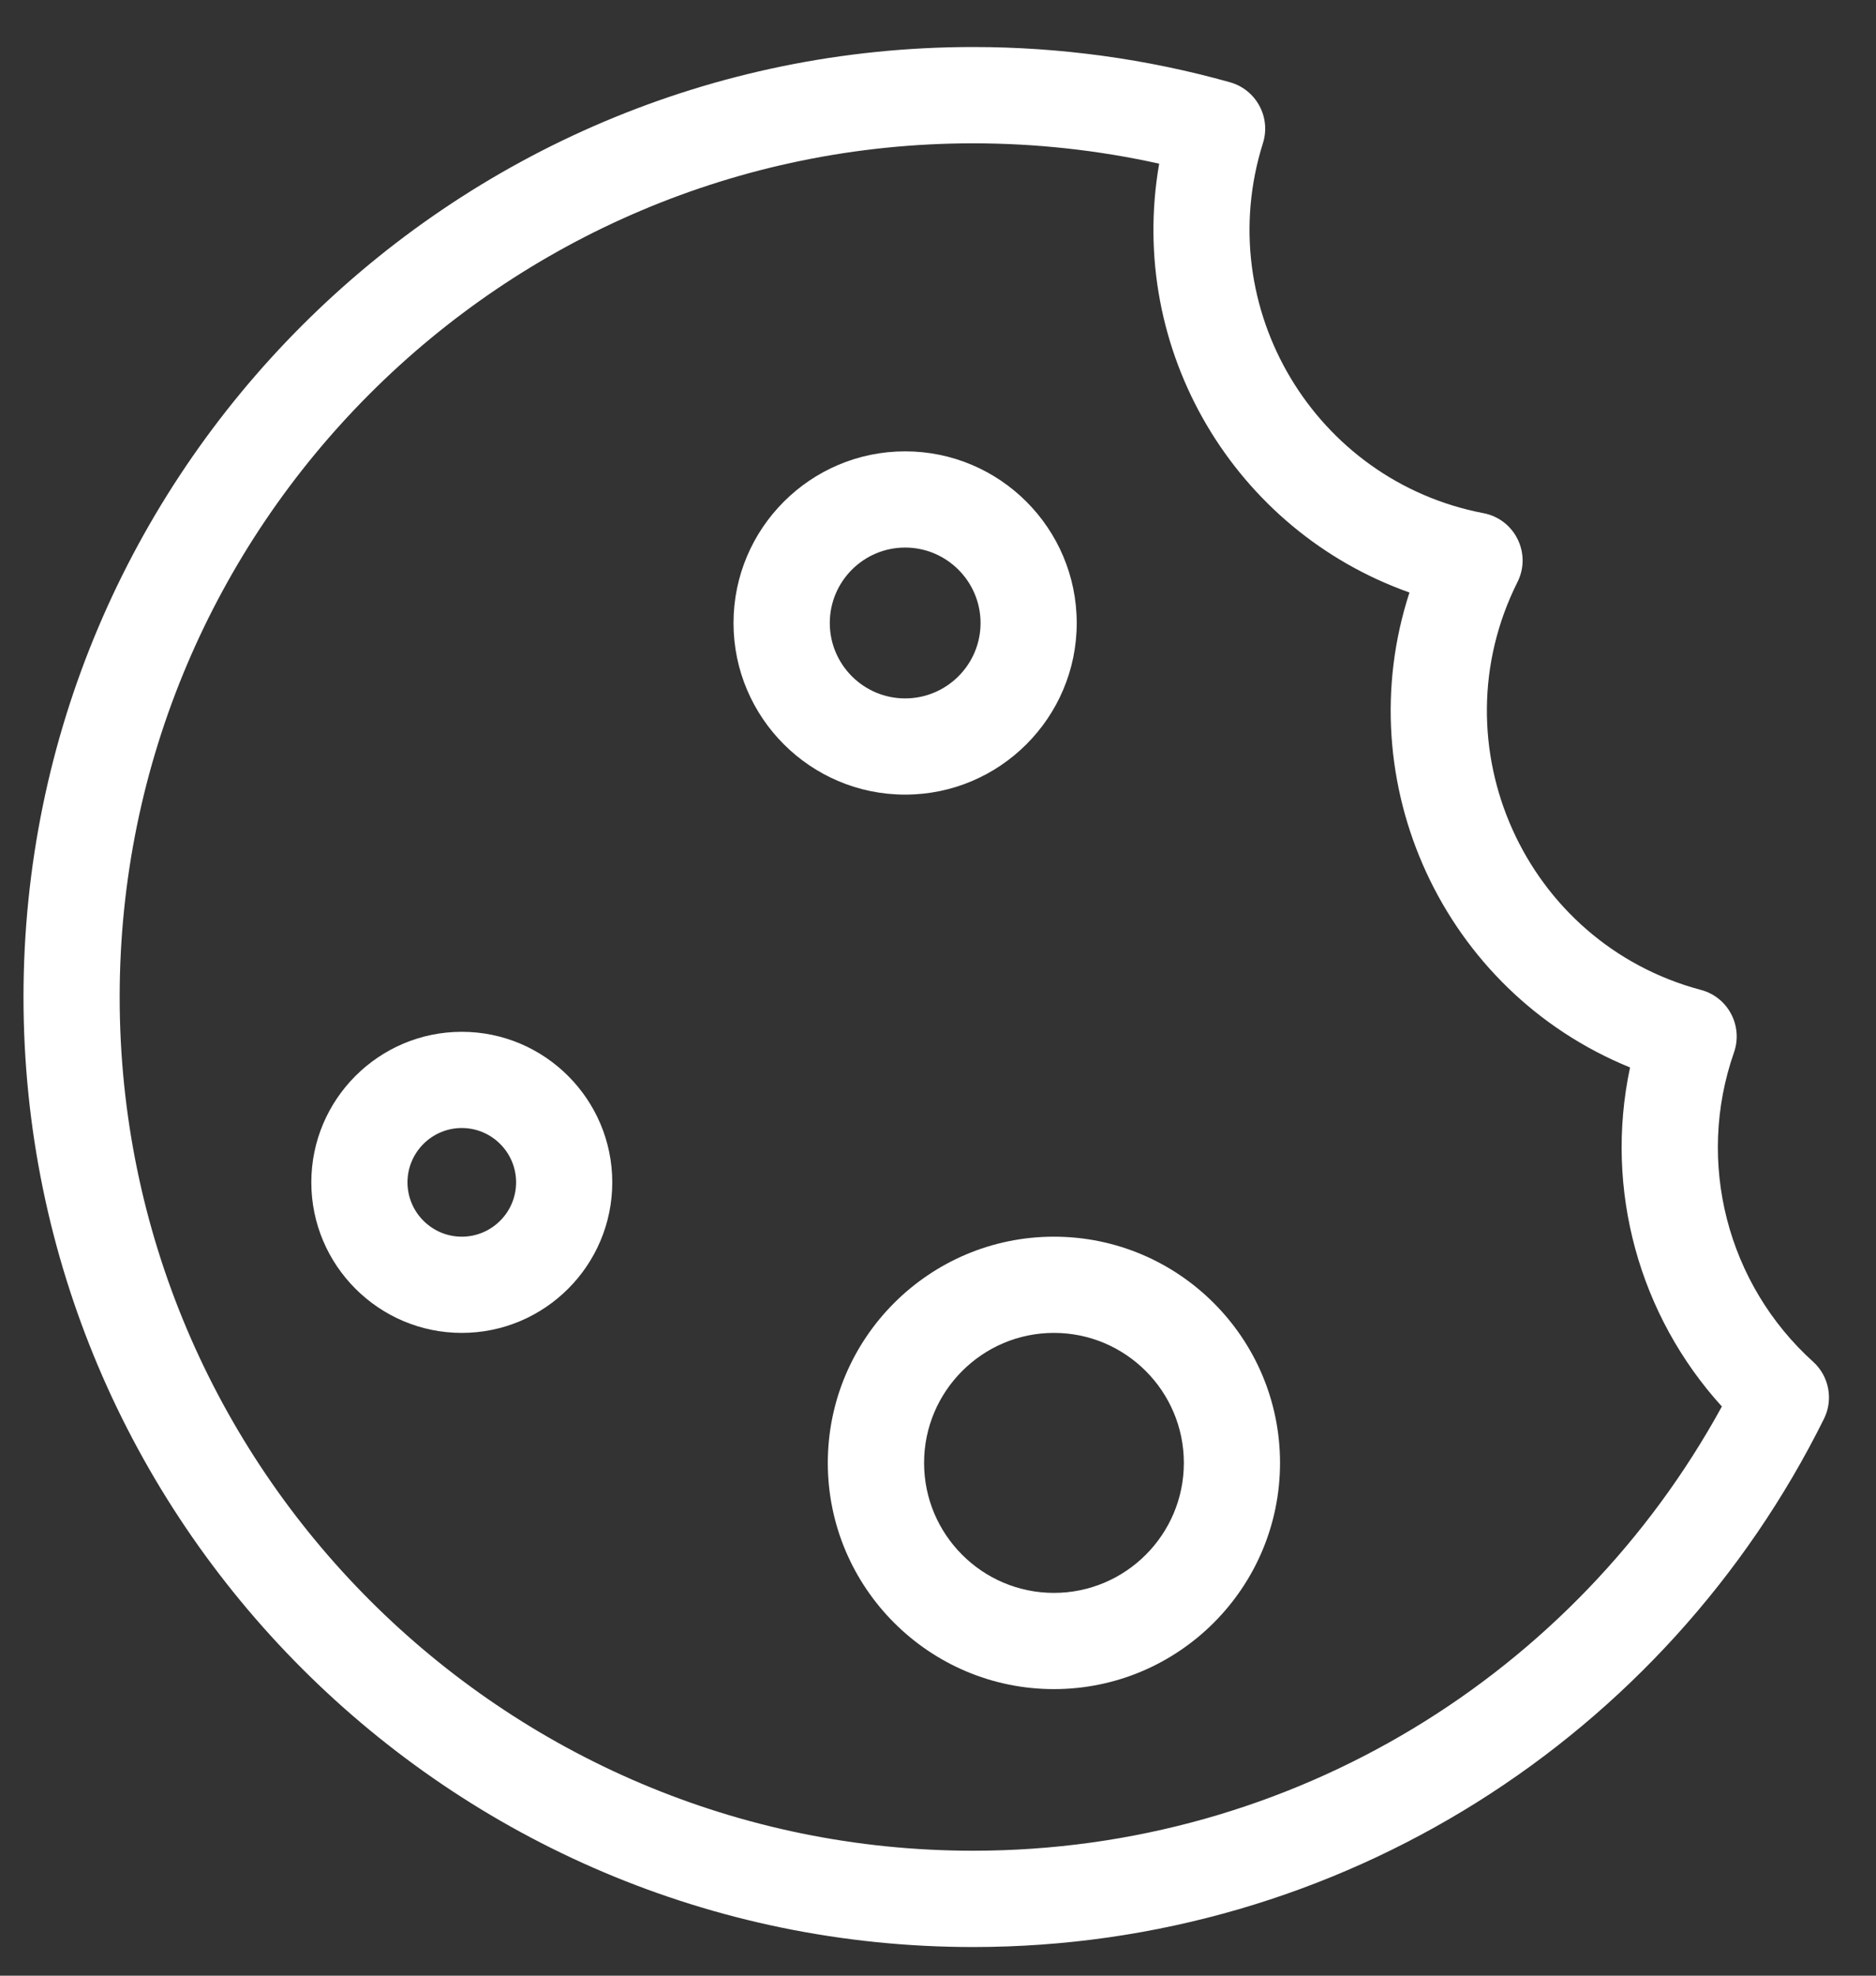 <svg width="19" height="20" viewBox="0 0 19 20" fill="none" xmlns="http://www.w3.org/2000/svg">
<rect x="0" y="0" width="19" height="20" fill="#333333" stroke="none"/>
<path d="M18.363 13.785C17.495 13.001 17.172 11.768 17.562 10.653C17.655 10.385 17.502 10.094 17.227 10.021C15.441 9.546 14.542 7.541 15.369 5.892C15.514 5.603 15.342 5.256 15.025 5.195C13.319 4.869 12.265 3.119 12.791 1.449C12.874 1.187 12.723 0.908 12.458 0.833C11.614 0.596 10.738 0.476 9.855 0.476C4.552 0.476 0.238 4.79 0.238 10.093C0.238 15.396 4.552 19.71 9.855 19.71C13.574 19.71 16.874 17.584 18.473 14.363C18.57 14.168 18.525 13.931 18.363 13.785ZM9.855 18.735C5.089 18.735 1.212 14.858 1.212 10.093C1.212 5.328 5.089 1.451 9.855 1.451C10.491 1.451 11.123 1.52 11.74 1.657C11.411 3.55 12.508 5.373 14.275 5.998C13.649 7.919 14.612 10.033 16.509 10.806C16.245 12.046 16.605 13.321 17.439 14.238C15.956 16.947 13.092 18.735 9.855 18.735Z" fill="white"/>
<path d="M4.677 10.445C3.837 10.445 3.153 11.129 3.153 11.969C3.153 12.809 3.837 13.493 4.677 13.493C5.517 13.493 6.201 12.81 6.201 11.969C6.201 11.129 5.517 10.445 4.677 10.445ZM4.677 12.519C4.374 12.519 4.127 12.272 4.127 11.969C4.127 11.666 4.374 11.419 4.677 11.419C4.98 11.419 5.227 11.666 5.227 11.969C5.227 12.272 4.98 12.519 4.677 12.519Z" fill="white"/>
<path d="M10.905 6.307C10.905 5.348 10.125 4.569 9.167 4.569C8.209 4.569 7.429 5.348 7.429 6.307C7.429 7.265 8.209 8.044 9.167 8.044C10.125 8.044 10.905 7.265 10.905 6.307ZM8.404 6.307C8.404 5.886 8.746 5.543 9.167 5.543C9.588 5.543 9.931 5.886 9.931 6.307C9.931 6.728 9.588 7.07 9.167 7.07C8.746 7.07 8.404 6.727 8.404 6.307Z" fill="white"/>
<path d="M10.674 12.519C9.412 12.519 8.384 13.546 8.384 14.809C8.384 16.072 9.412 17.099 10.674 17.099C11.937 17.099 12.964 16.072 12.964 14.809C12.964 13.546 11.937 12.519 10.674 12.519ZM10.674 16.125C9.949 16.125 9.359 15.535 9.359 14.809C9.359 14.084 9.949 13.493 10.674 13.493C11.4 13.493 11.99 14.084 11.99 14.809C11.99 15.535 11.4 16.125 10.674 16.125Z" fill="white"/>
</svg>
